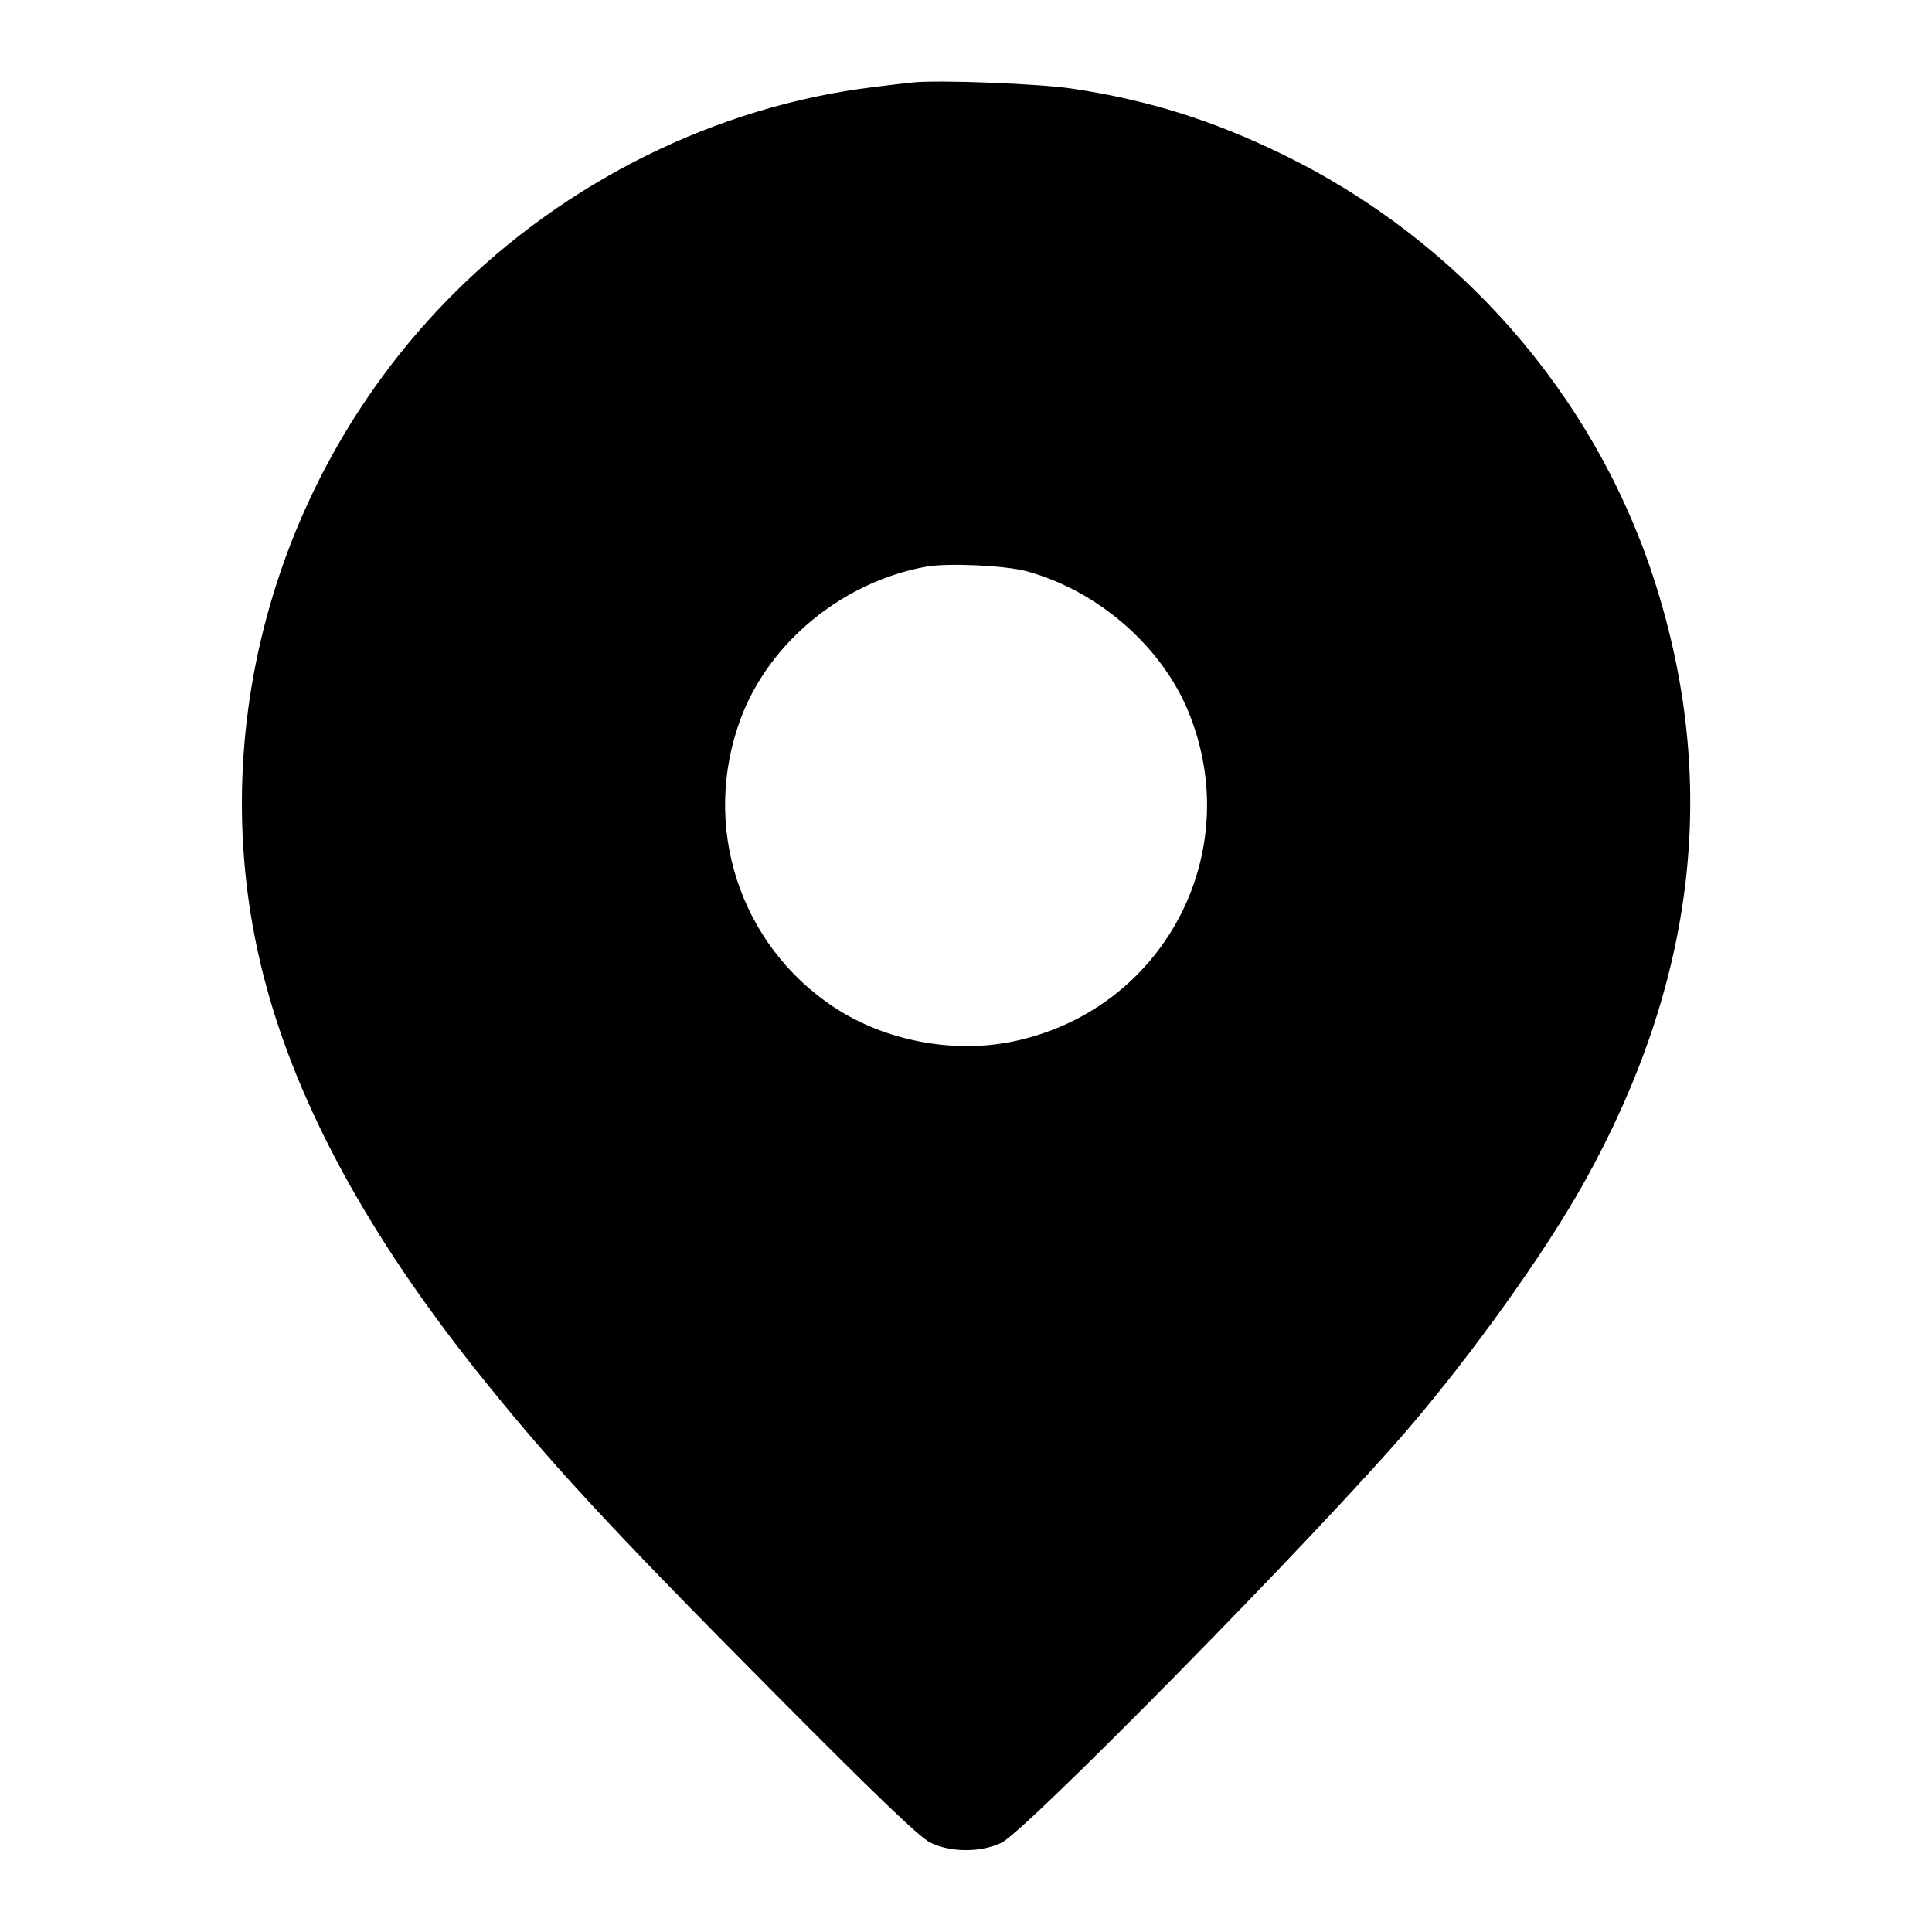 <?xml version="1.0" encoding="UTF-8" standalone="no"?>
<svg xmlns="http://www.w3.org/2000/svg" width="24" height="24"><path d="M11.340 1.024 C 11.252 1.033,11.027 1.059,10.840 1.083 C 8.900 1.322,7.027 2.249,5.616 3.667 C 3.375 5.922,2.485 9.220,3.305 12.240 C 3.716 13.759,4.577 15.338,5.897 17.000 C 6.797 18.133,7.542 18.941,9.596 21.009 C 10.881 22.304,11.423 22.824,11.556 22.889 C 11.809 23.014,12.190 23.014,12.443 22.890 C 12.756 22.735,16.377 19.051,17.484 17.760 C 18.290 16.820,19.179 15.578,19.661 14.720 C 21.076 12.200,21.366 9.692,20.535 7.160 C 19.791 4.892,18.118 2.984,15.944 1.923 C 15.066 1.494,14.269 1.244,13.320 1.101 C 12.911 1.039,11.662 0.991,11.340 1.024 M12.756 7.097 C 13.641 7.339,14.433 8.030,14.766 8.849 C 15.483 10.610,14.445 12.554,12.581 12.938 C 11.838 13.092,10.987 12.928,10.356 12.509 C 9.181 11.729,8.706 10.253,9.202 8.925 C 9.556 7.976,10.471 7.227,11.503 7.040 C 11.770 6.991,12.491 7.024,12.756 7.097" stroke="none" fill-rule="evenodd"/></svg>